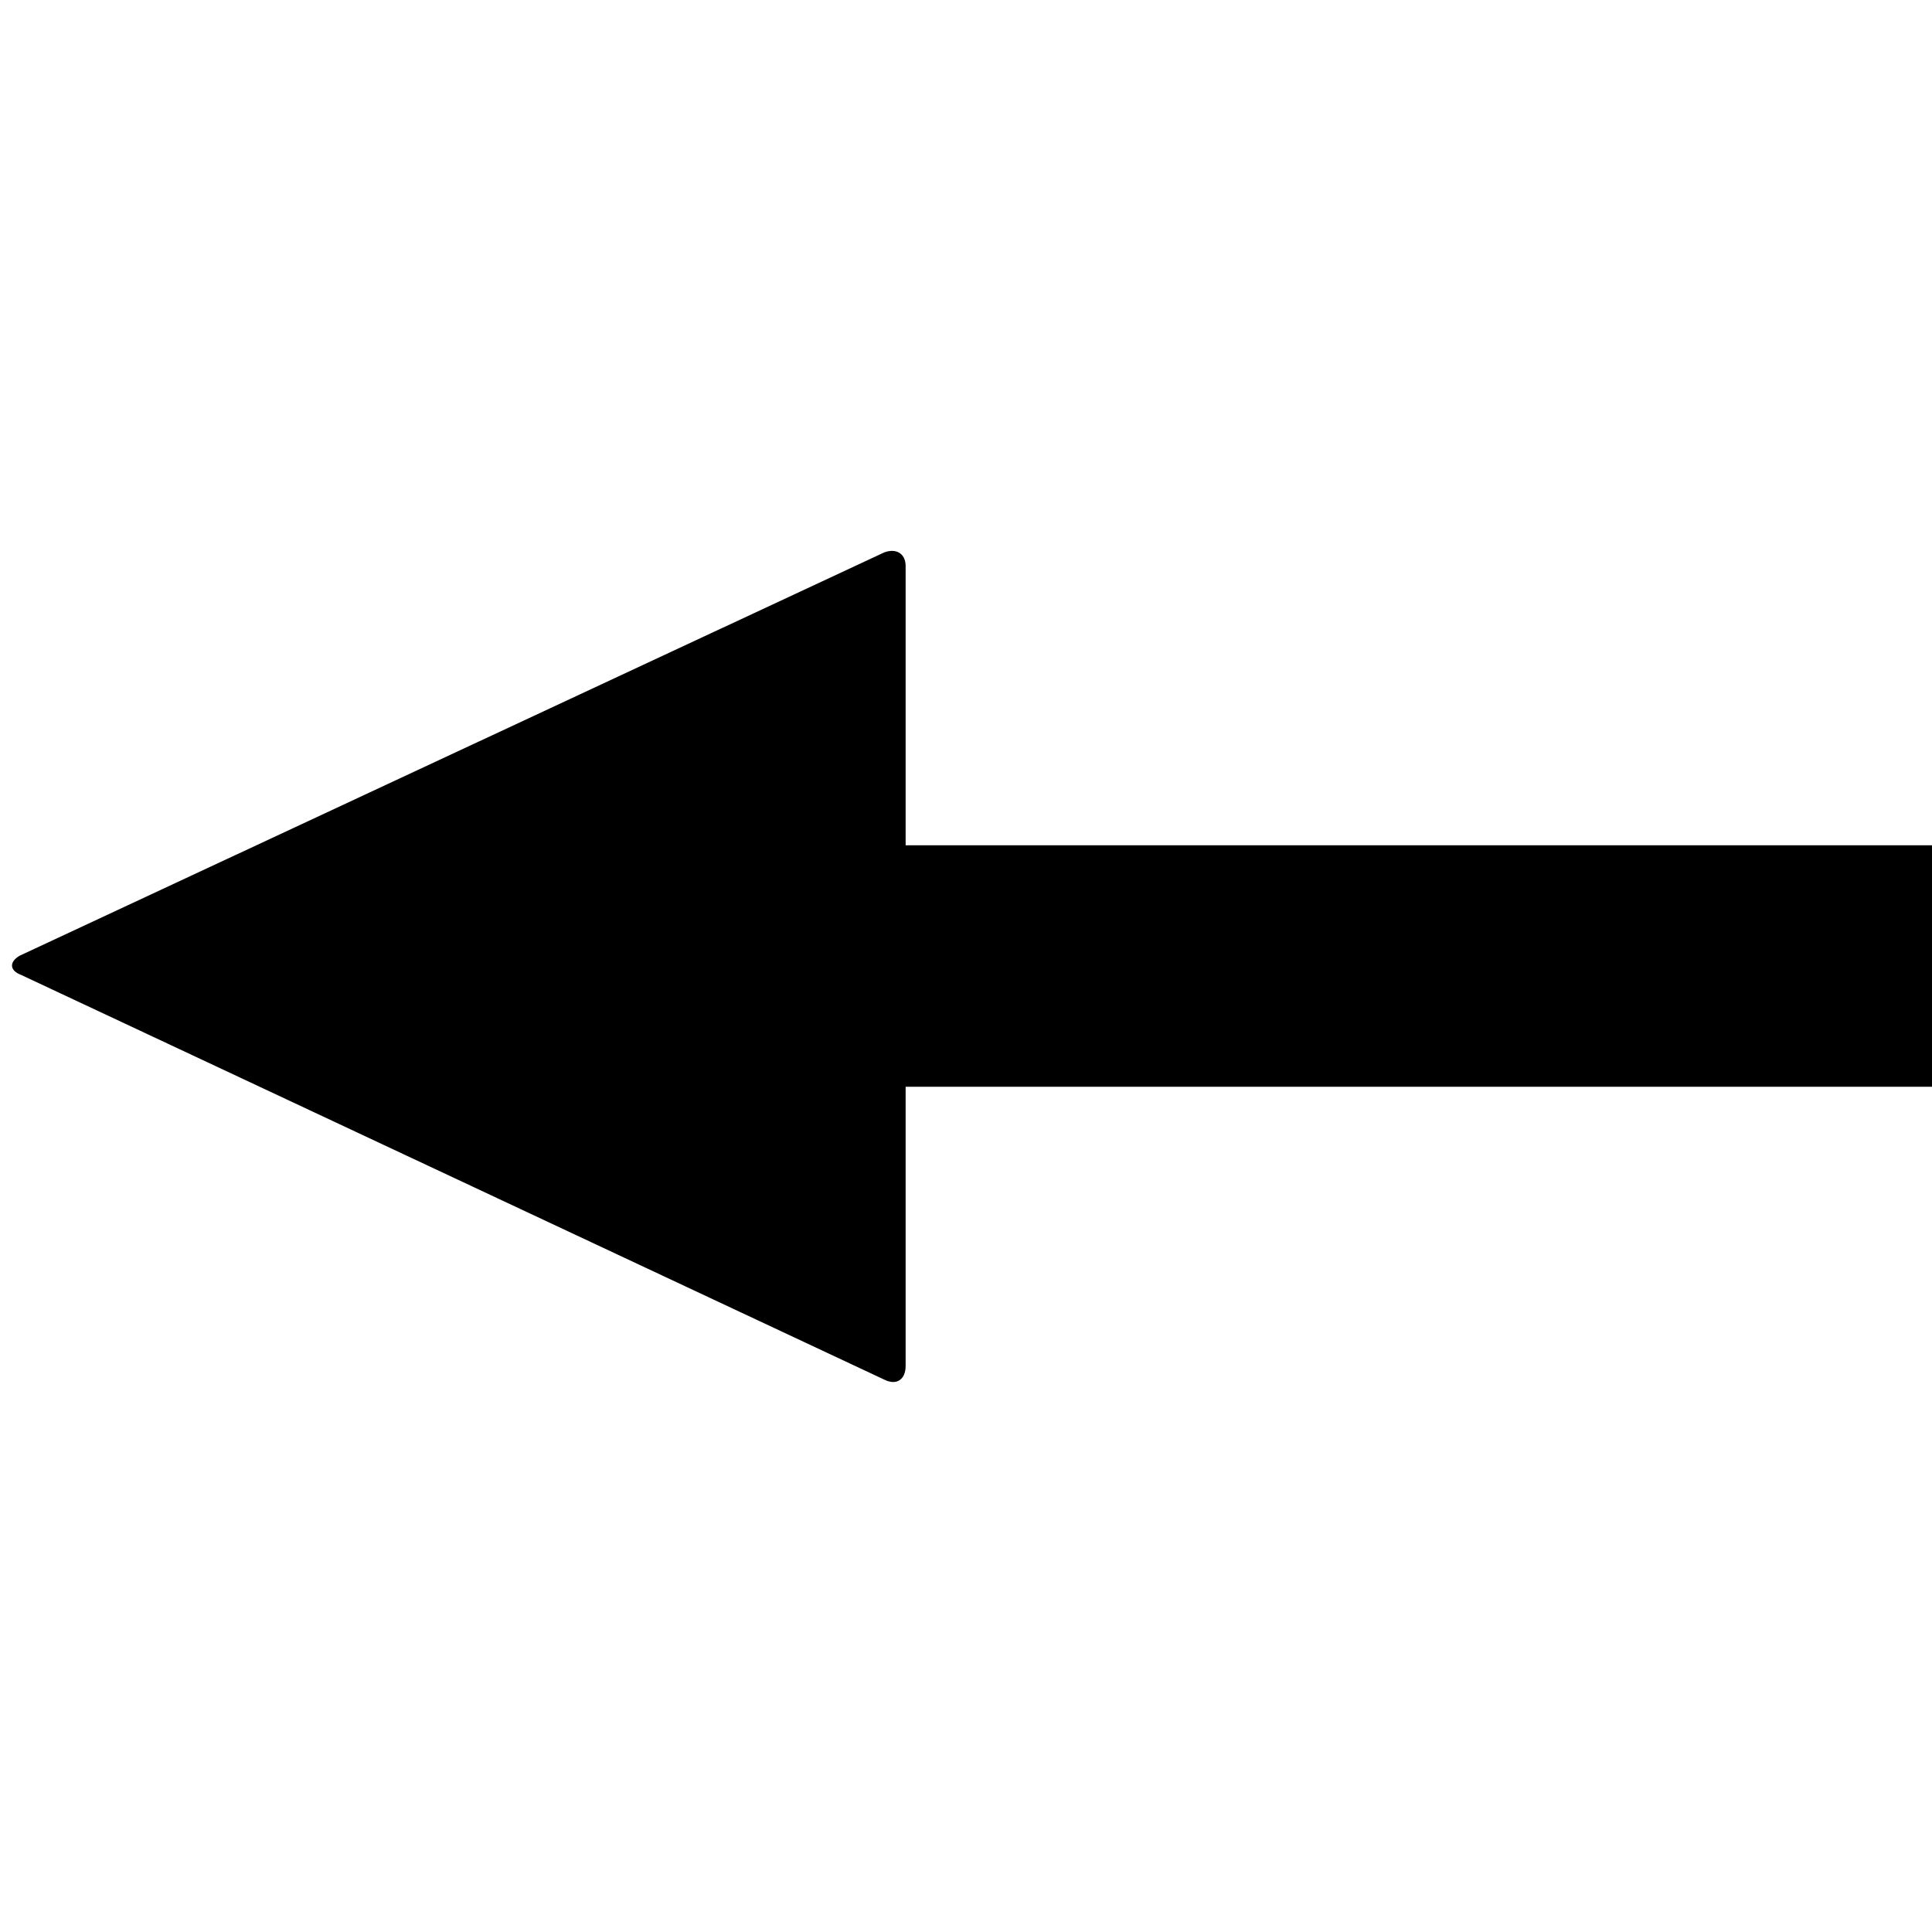 <svg data-icon="arrow-thick" data-containerTransform="translate(0 35)" data-width="null" data-height="null" xmlns="http://www.w3.org/2000/svg" version="1.1" width="128" height="128" viewBox="0 0 128 128">
  <path d="M59.156 1.5c-.169-.008-.362.019-.563.094l-57.281 26.719c-.7.4-.706.981.094 1.281l57.188 26.813c.8.4 1.406-.006 1.406-.906v-18.5h68v-16h-68v-18.5c0-.6-.337-.977-.844-1z" transform="translate(0 35)" />
</svg>